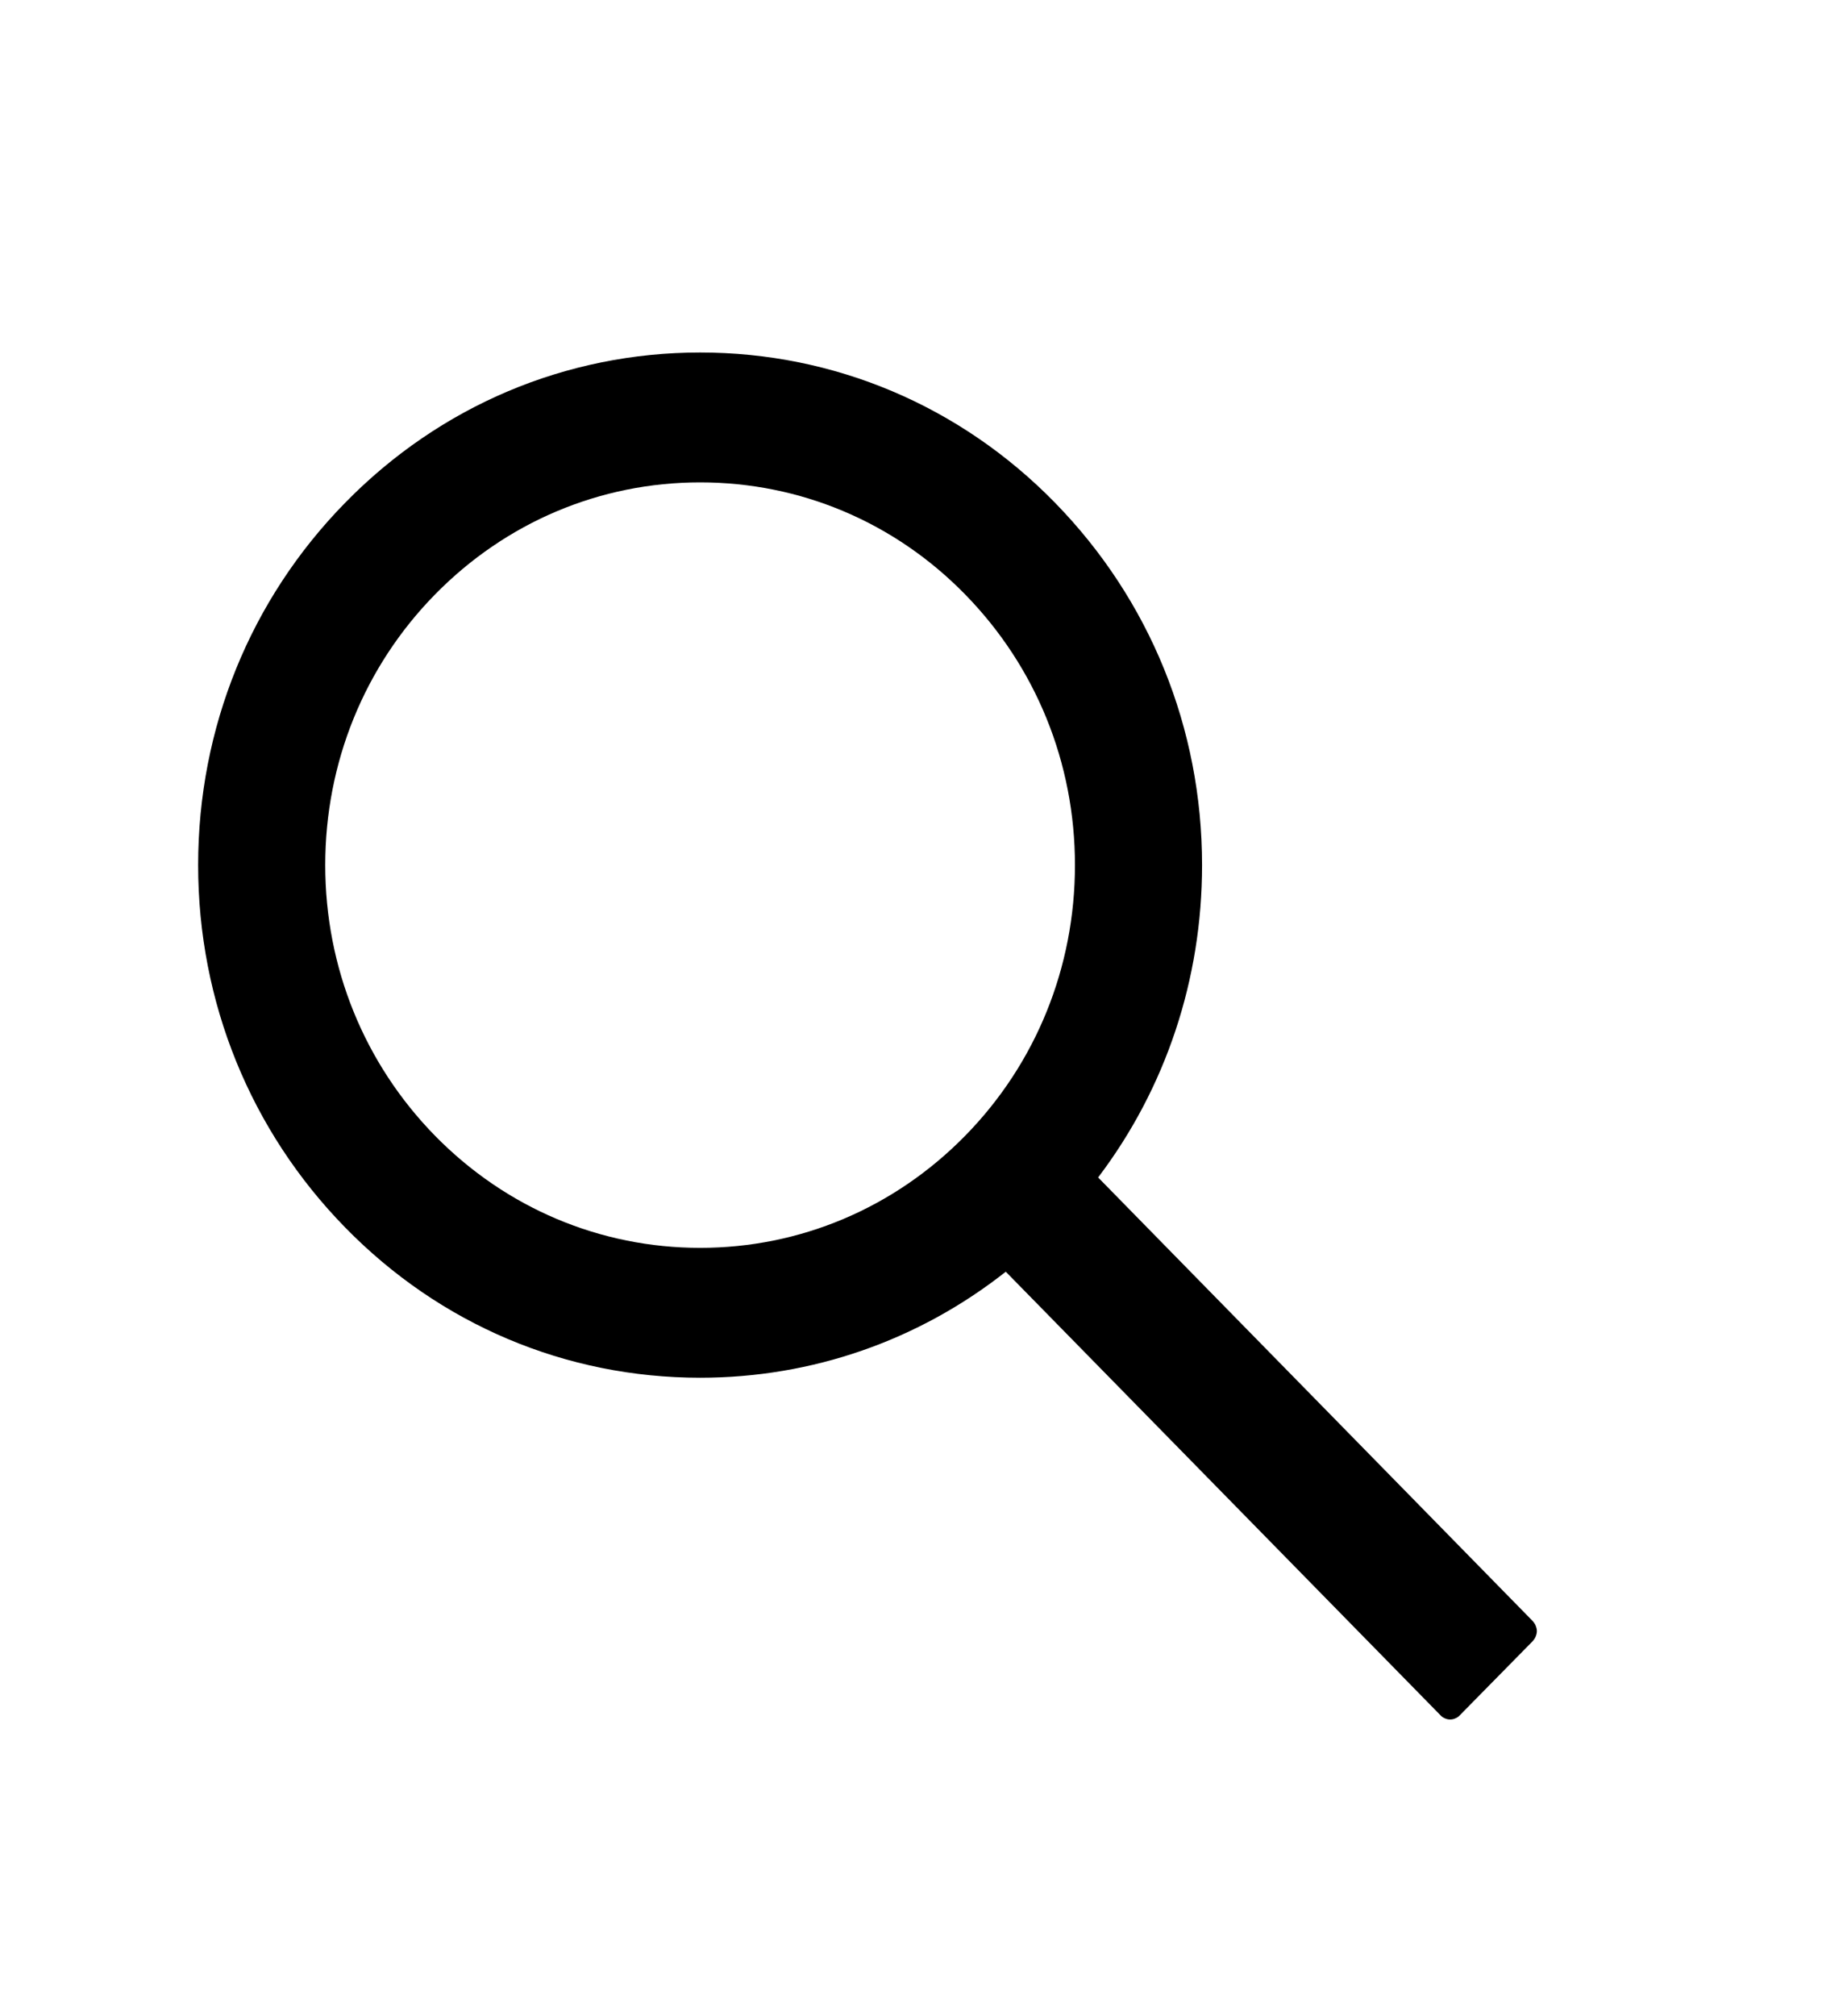 <svg width="11" height="12" viewBox="0 0 11 12" fill="none" xmlns="http://www.w3.org/2000/svg">
<path d="M9.129 9.649L6.54 7.008C6.942 6.478 7.159 5.83 7.159 5.149C7.159 4.333 6.847 3.569 6.283 2.992C5.719 2.415 4.968 2.098 4.17 2.098C3.371 2.098 2.62 2.416 2.056 2.992C1.491 3.568 1.18 4.333 1.18 5.149C1.18 5.964 1.492 6.73 2.056 7.306C2.62 7.883 3.37 8.2 4.17 8.2C4.837 8.2 5.471 7.978 5.99 7.569L8.579 10.209C8.586 10.217 8.595 10.223 8.605 10.227C8.615 10.232 8.626 10.234 8.636 10.234C8.647 10.234 8.658 10.232 8.668 10.227C8.678 10.223 8.687 10.217 8.694 10.209L9.129 9.767C9.136 9.759 9.142 9.75 9.146 9.74C9.15 9.73 9.153 9.719 9.153 9.708C9.153 9.697 9.15 9.686 9.146 9.676C9.142 9.666 9.136 9.657 9.129 9.649ZM5.748 6.76C5.326 7.19 4.765 7.427 4.17 7.427C3.574 7.427 3.013 7.19 2.591 6.76C2.169 6.329 1.937 5.757 1.937 5.149C1.937 4.541 2.169 3.968 2.591 3.538C3.013 3.108 3.574 2.871 4.17 2.871C4.765 2.871 5.327 3.107 5.748 3.538C6.17 3.969 6.402 4.541 6.402 5.149C6.402 5.757 6.17 6.33 5.748 6.76Z" fill="black"/>
</svg>
